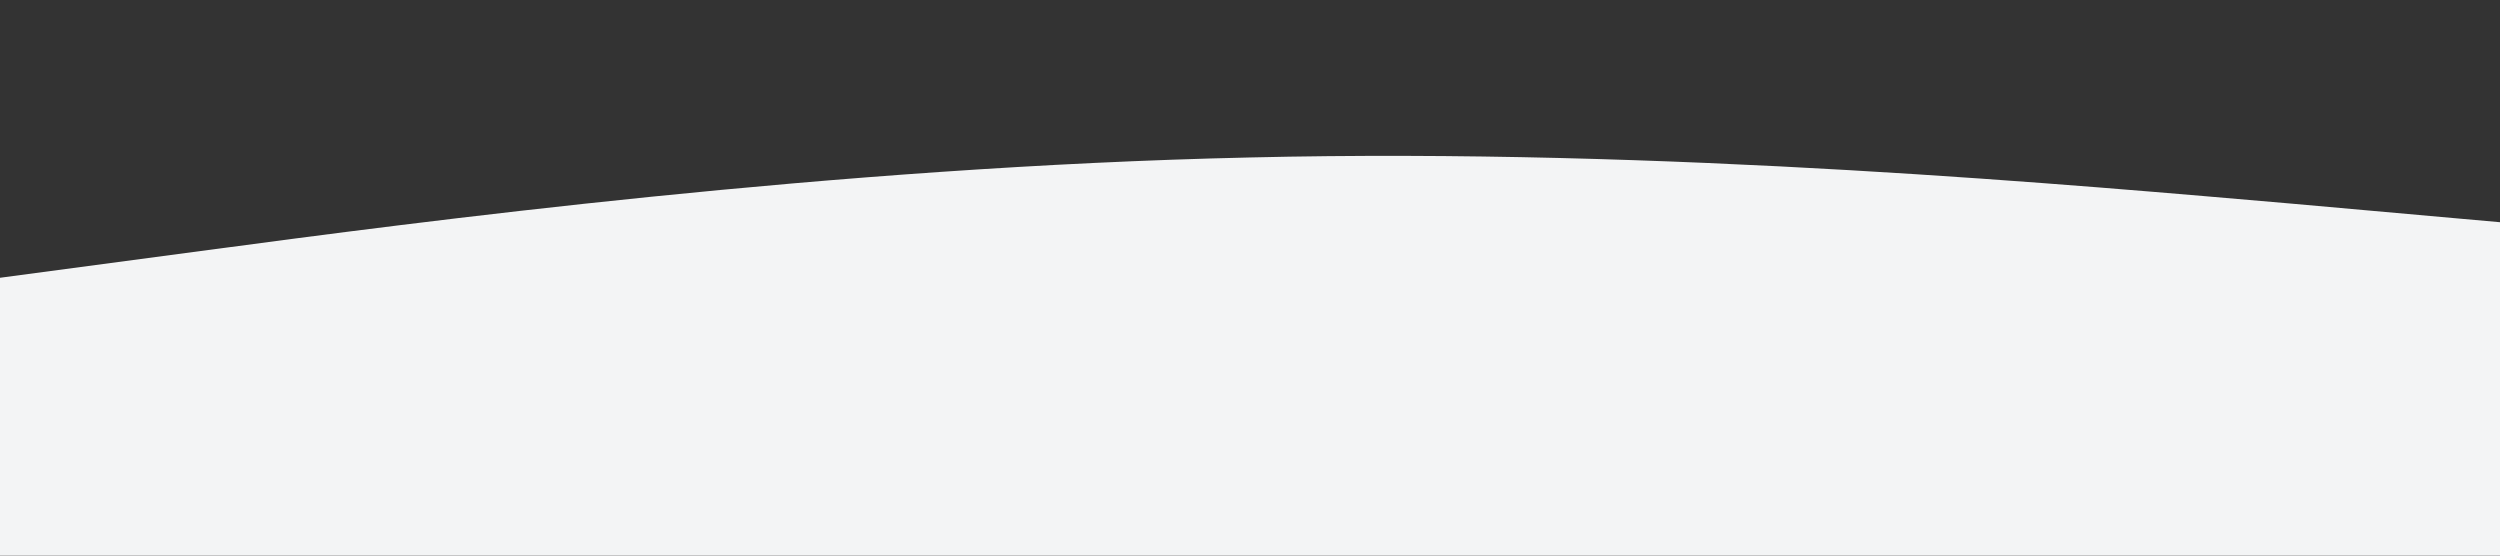<?xml version="1.0" standalone="no"?><svg xmlns="http://www.w3.org/2000/svg" viewBox="0 0 1440 320"><rect x="0" y="0" width="1440" height="320" fill="#333333" stroke="none"/><path fill="#f3f4f5" fill-opacity="1" d="M0,160L120,144C240,128,480,96,720,90.7C960,85,1200,107,1320,117.3L1440,128L1440,320L1320,320C1200,320,960,320,720,320C480,320,240,320,120,320L0,320Z"></path></svg>